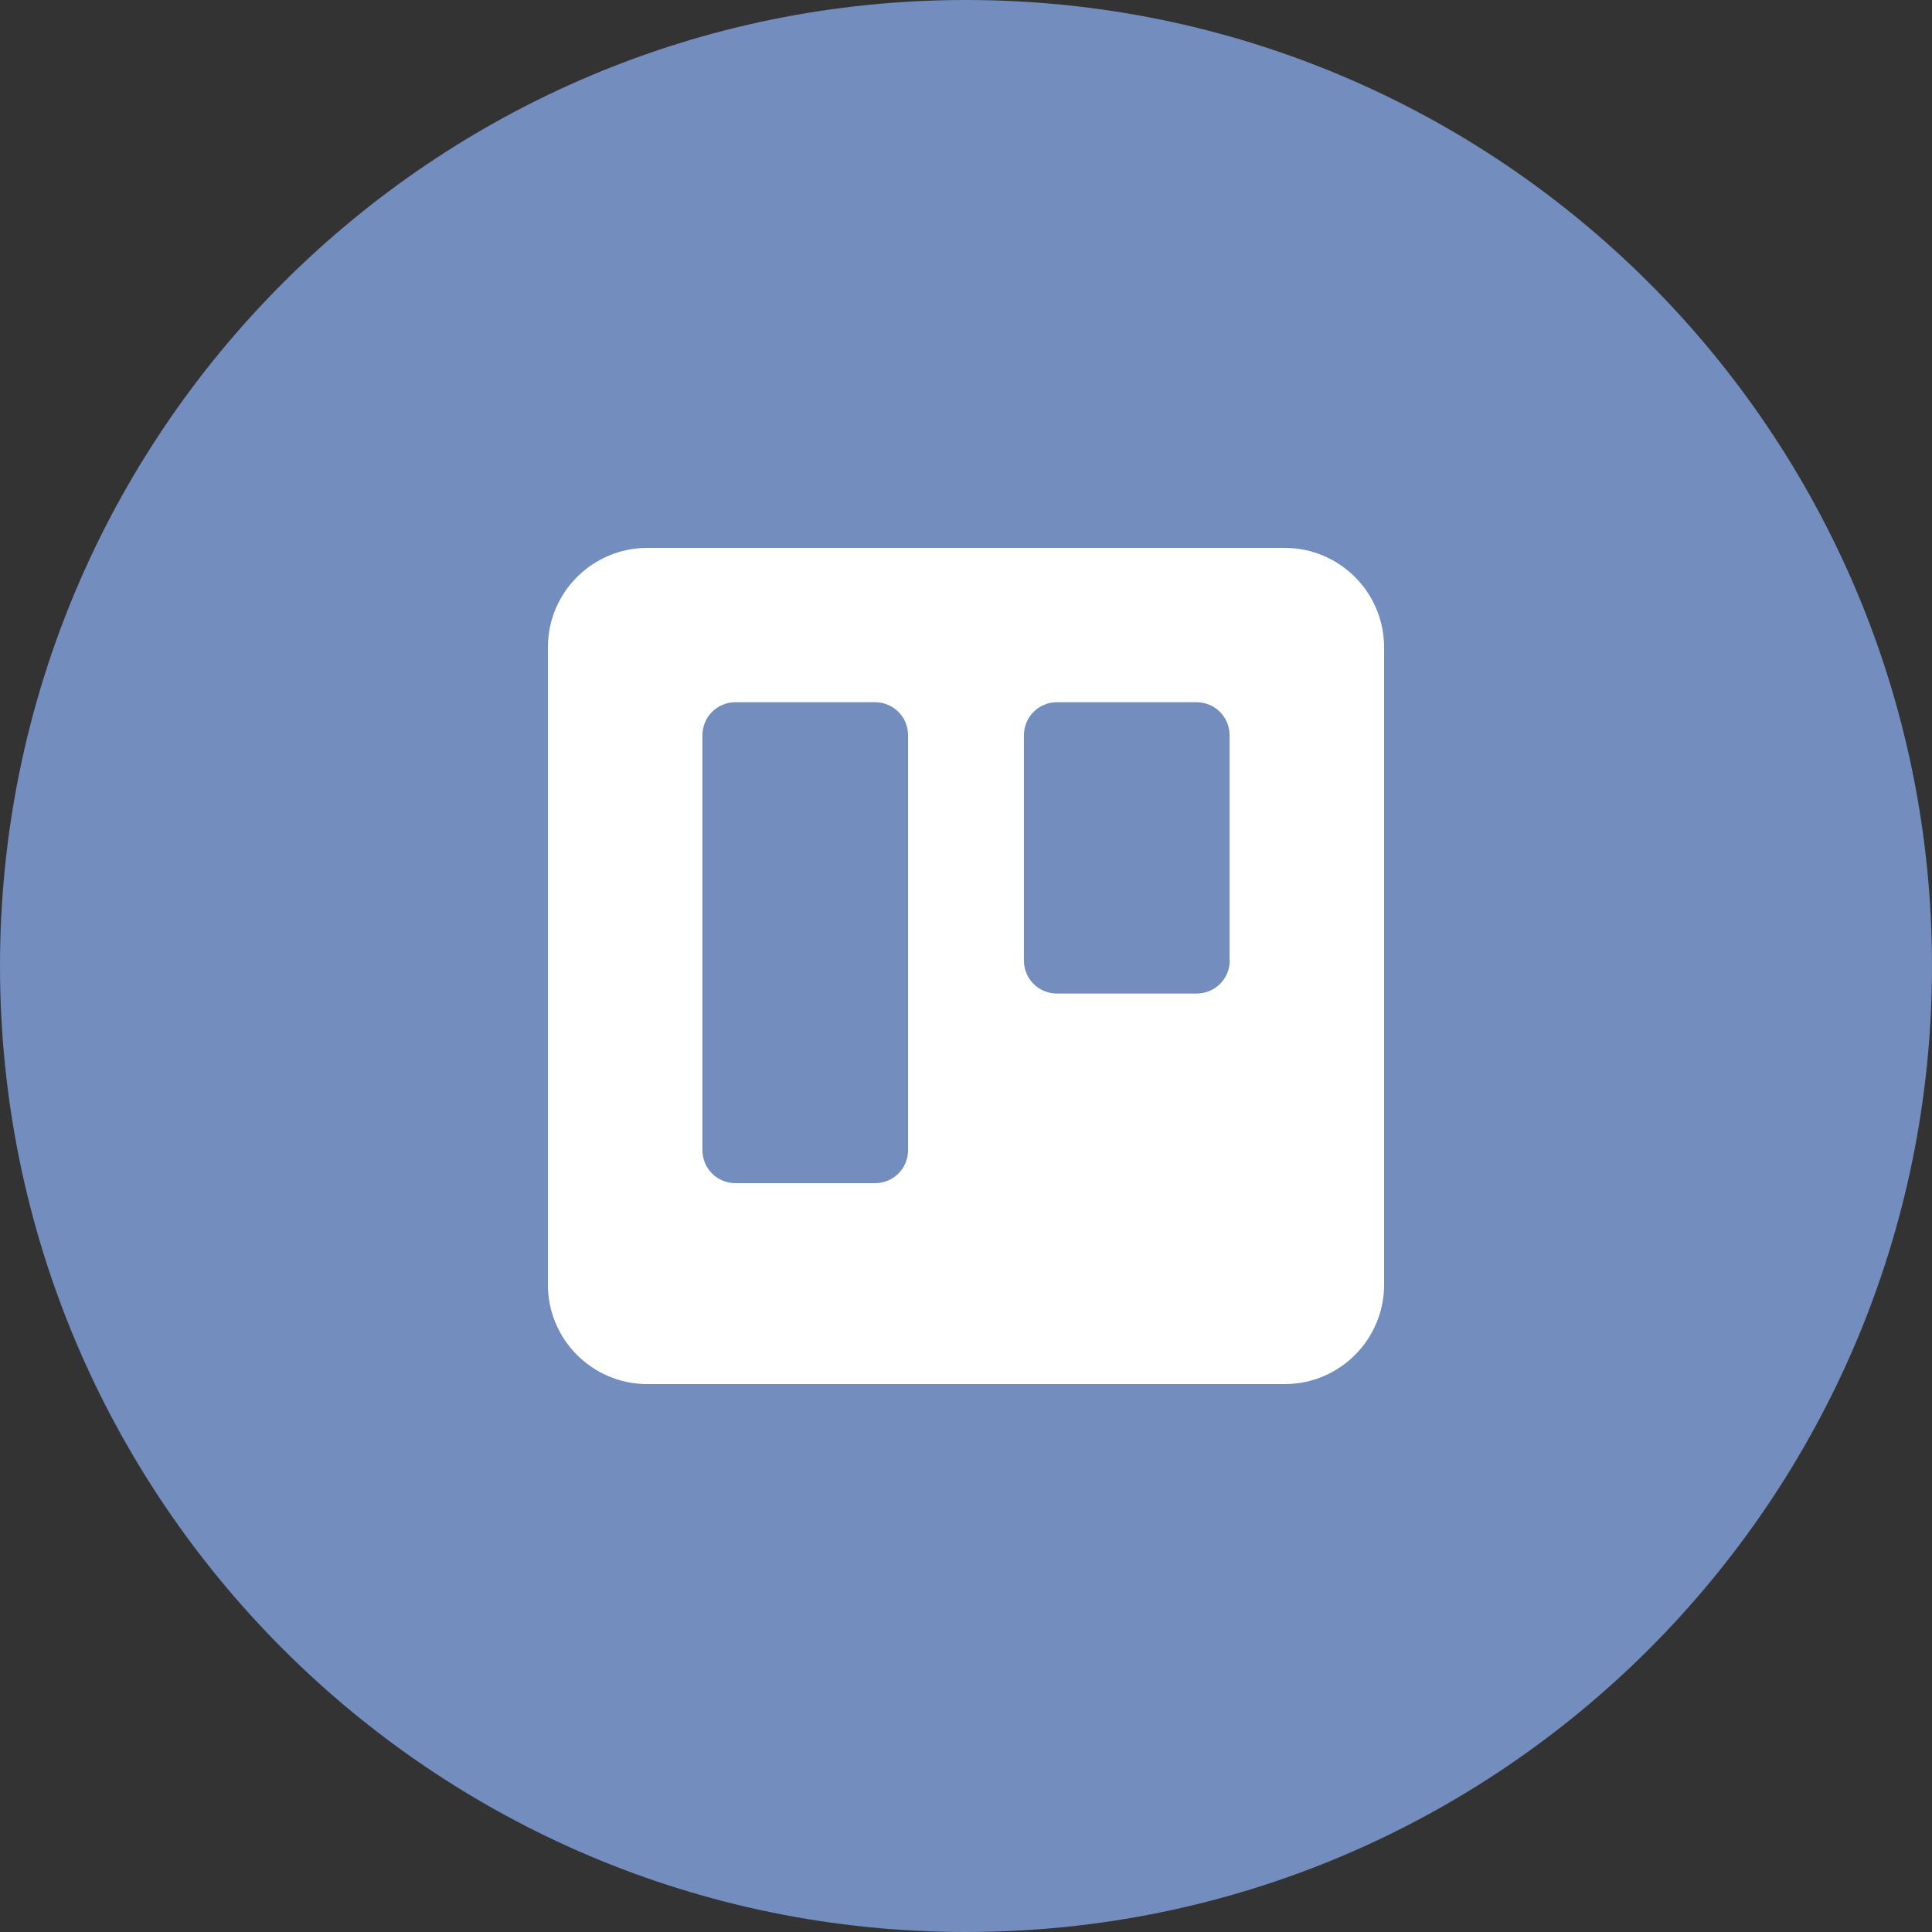 <svg width="1024" height="1024" viewBox="0 0 1024 1024" fill="none" xmlns="http://www.w3.org/2000/svg">
<rect x="0" y="0" width="1024" height="1024" fill="#333333" stroke="none"/>
<g clip-path="url(#clip0_2_3723)">
<path d="M512 1024C794.77 1024 1024 794.77 1024 512C1024 229.23 794.77 0 512 0C229.23 0 0 229.23 0 512C0 794.77 229.23 1024 512 1024Z" fill="#728DBE"/>
<path d="M680.9 290.4H343.1C314 290.4 290.4 314 290.4 343.1V680.9C290.4 710 314 733.6 343.1 733.6H680.9C710 733.6 733.6 710 733.6 680.9V343.1C733.6 314 710 290.4 680.9 290.4ZM481.3 609.6C481.3 619.3 473.5 627.1 463.8 627.1H389.8C380.1 627.1 372.3 619.3 372.3 609.6V389.7C372.3 380 380.1 372.2 389.8 372.2H463.8C473.5 372.2 481.3 380 481.3 389.7V609.6ZM651.8 508.7C652 518.4 644.3 526.4 634.6 526.6H560.2C550.5 526.6 542.7 518.8 542.7 509.1V389.7C542.7 380 550.5 372.2 560.2 372.2H634.2C643.9 372.2 651.7 380 651.7 389.7V508.7H651.8Z" fill="white"/>
</g>
<defs>
<clipPath id="clip0_2_3723">
<rect width="1024" height="1024" fill="white"/>
</clipPath>
</defs>
</svg>
